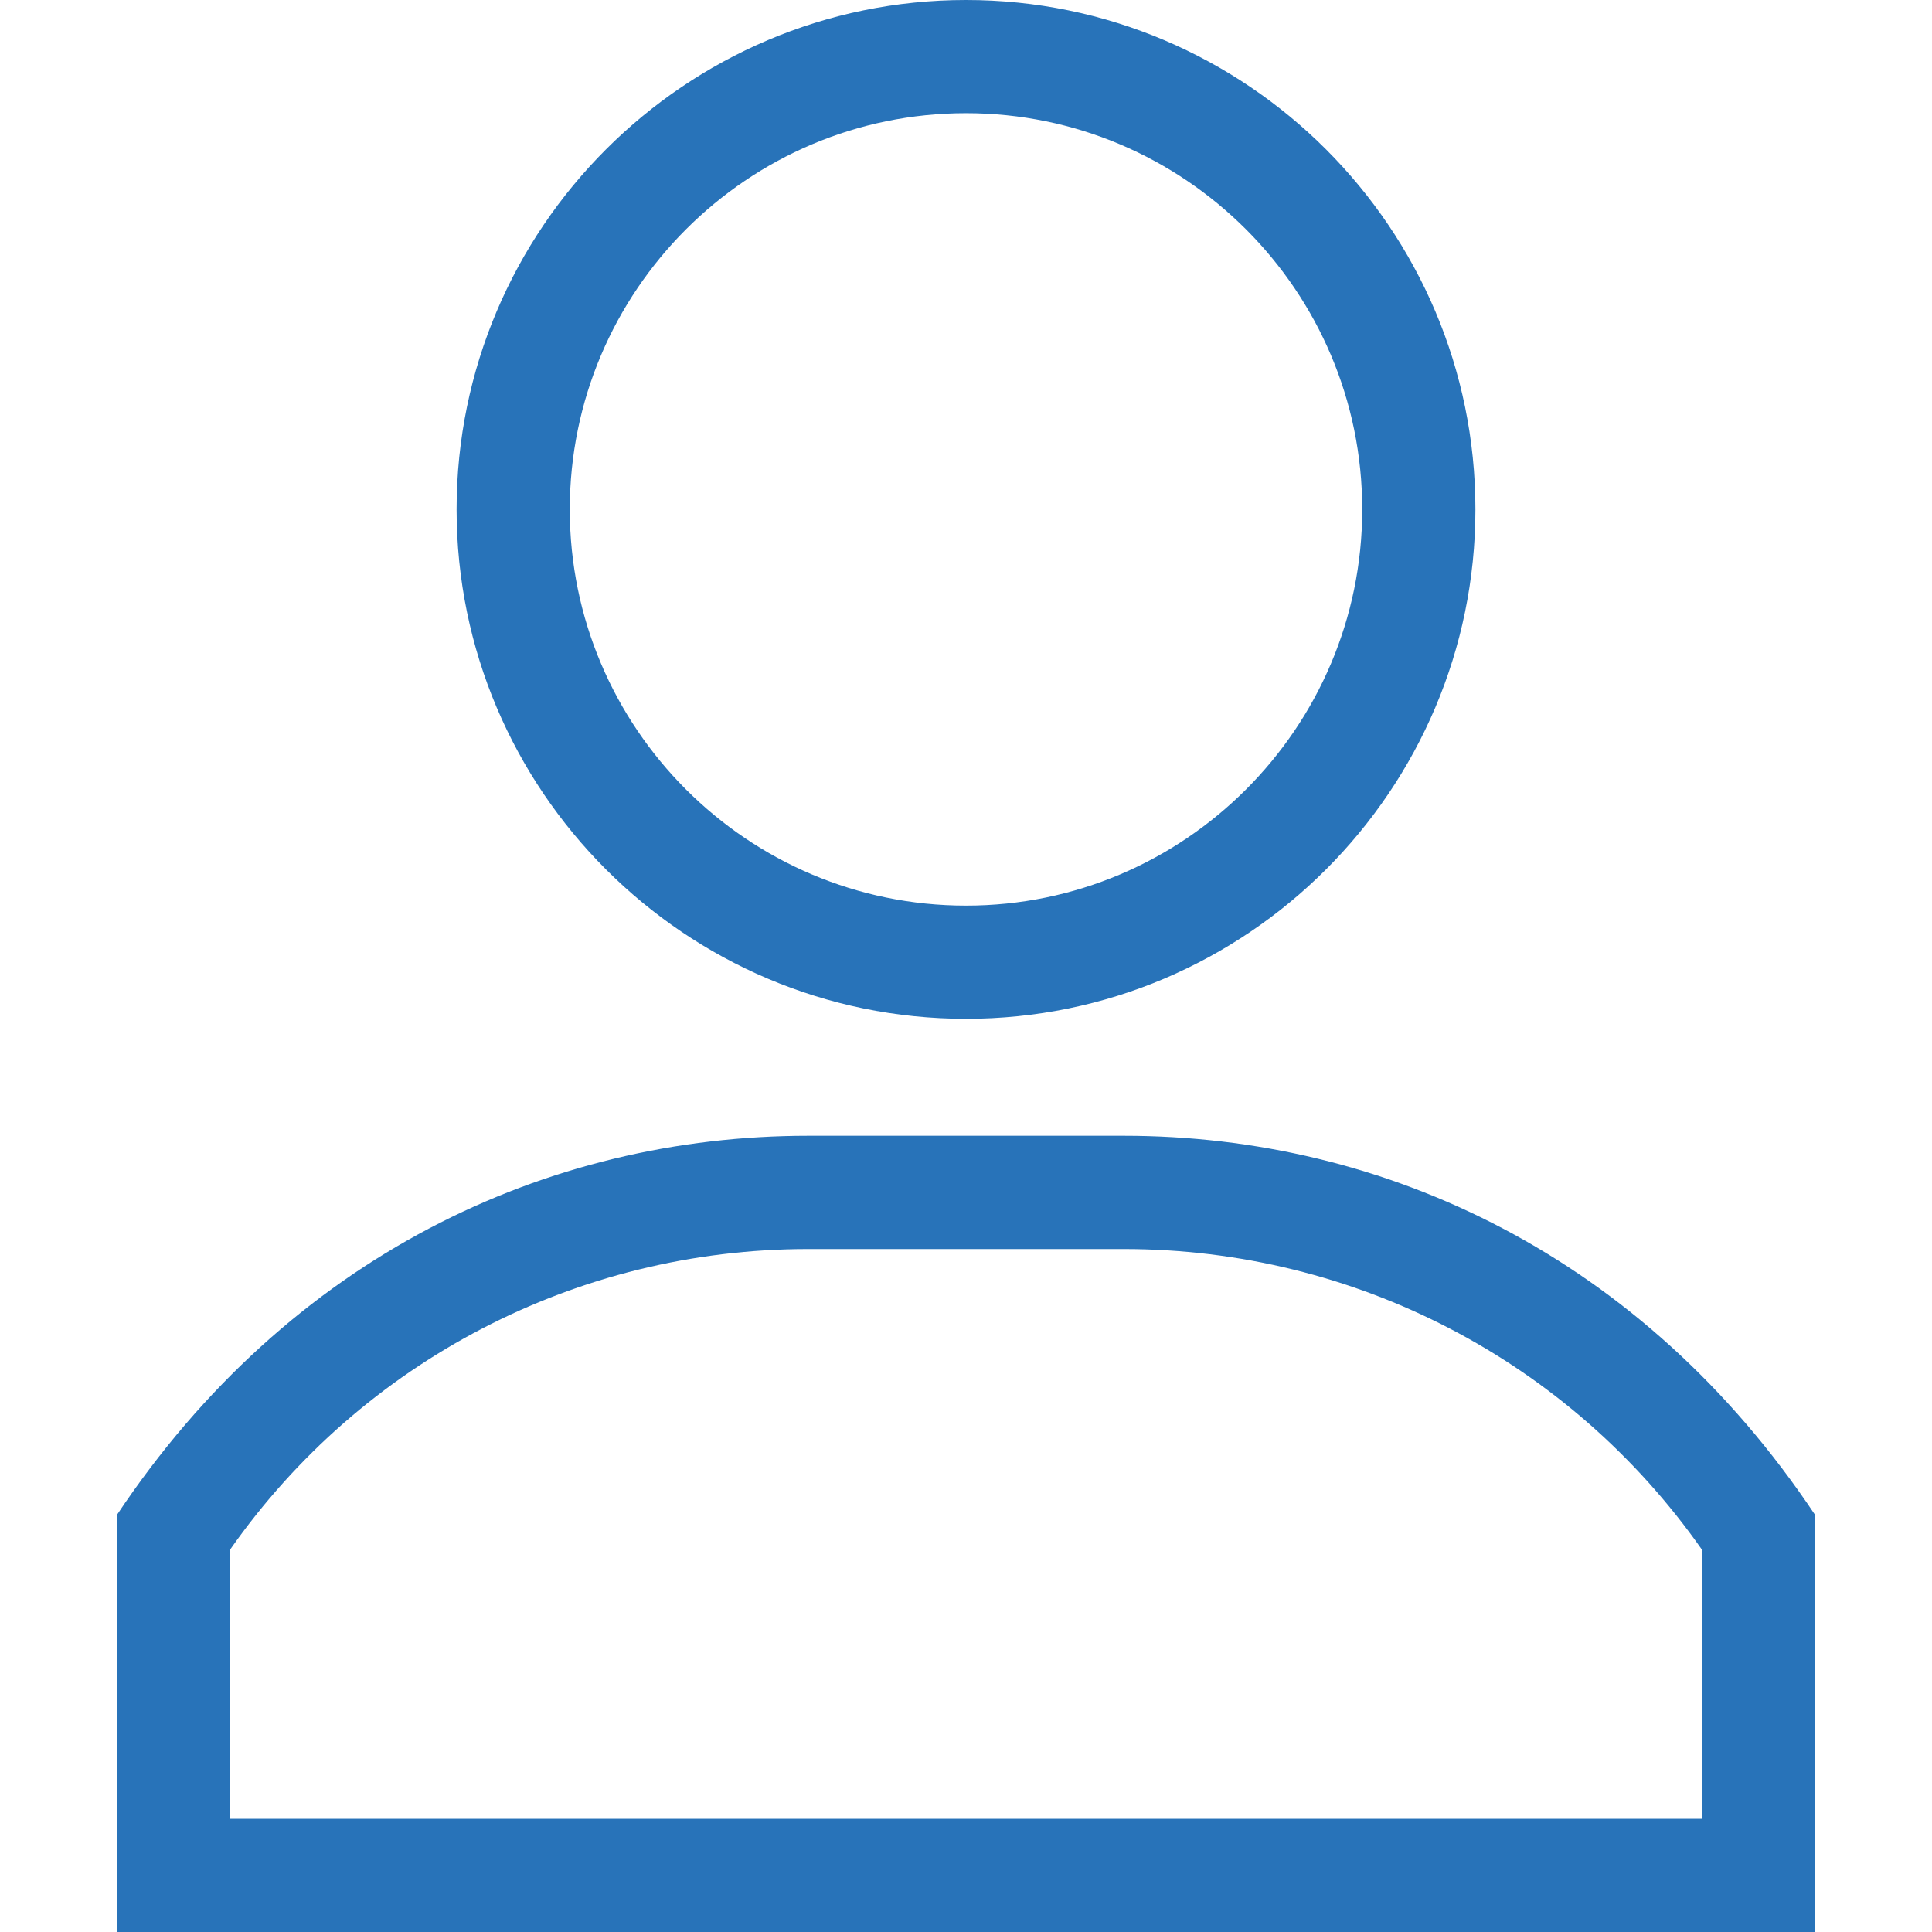 <svg width="24" height="24" viewBox="0 0 24 24" fill="none" xmlns="http://www.w3.org/2000/svg">
<path d="M12 0C8.511 0 5.672 2.839 5.672 6.328C5.672 9.817 8.511 12.656 12 12.656C15.489 12.656 18.328 9.817 18.328 6.328C18.328 2.839 15.489 0 12 0ZM12 11.25C9.286 11.25 7.078 9.042 7.078 6.328C7.078 3.614 9.286 1.406 12 1.406C14.714 1.406 16.922 3.614 16.922 6.328C16.922 9.042 14.714 11.25 12 11.25Z" fill="#2873b9"/>
<path d="M13.961 14.109H10.039C6.795 14.109 3.594 15.607 1.453 18.818V24H22.547V18.818C20.409 15.612 17.209 14.109 13.961 14.109ZM21.141 22.594H21.141H2.859V19.249C4.501 16.907 7.17 15.516 10.039 15.516H13.961C16.83 15.516 19.498 16.907 21.141 19.249V22.594Z" fill="#2873b9"/>
</svg>

